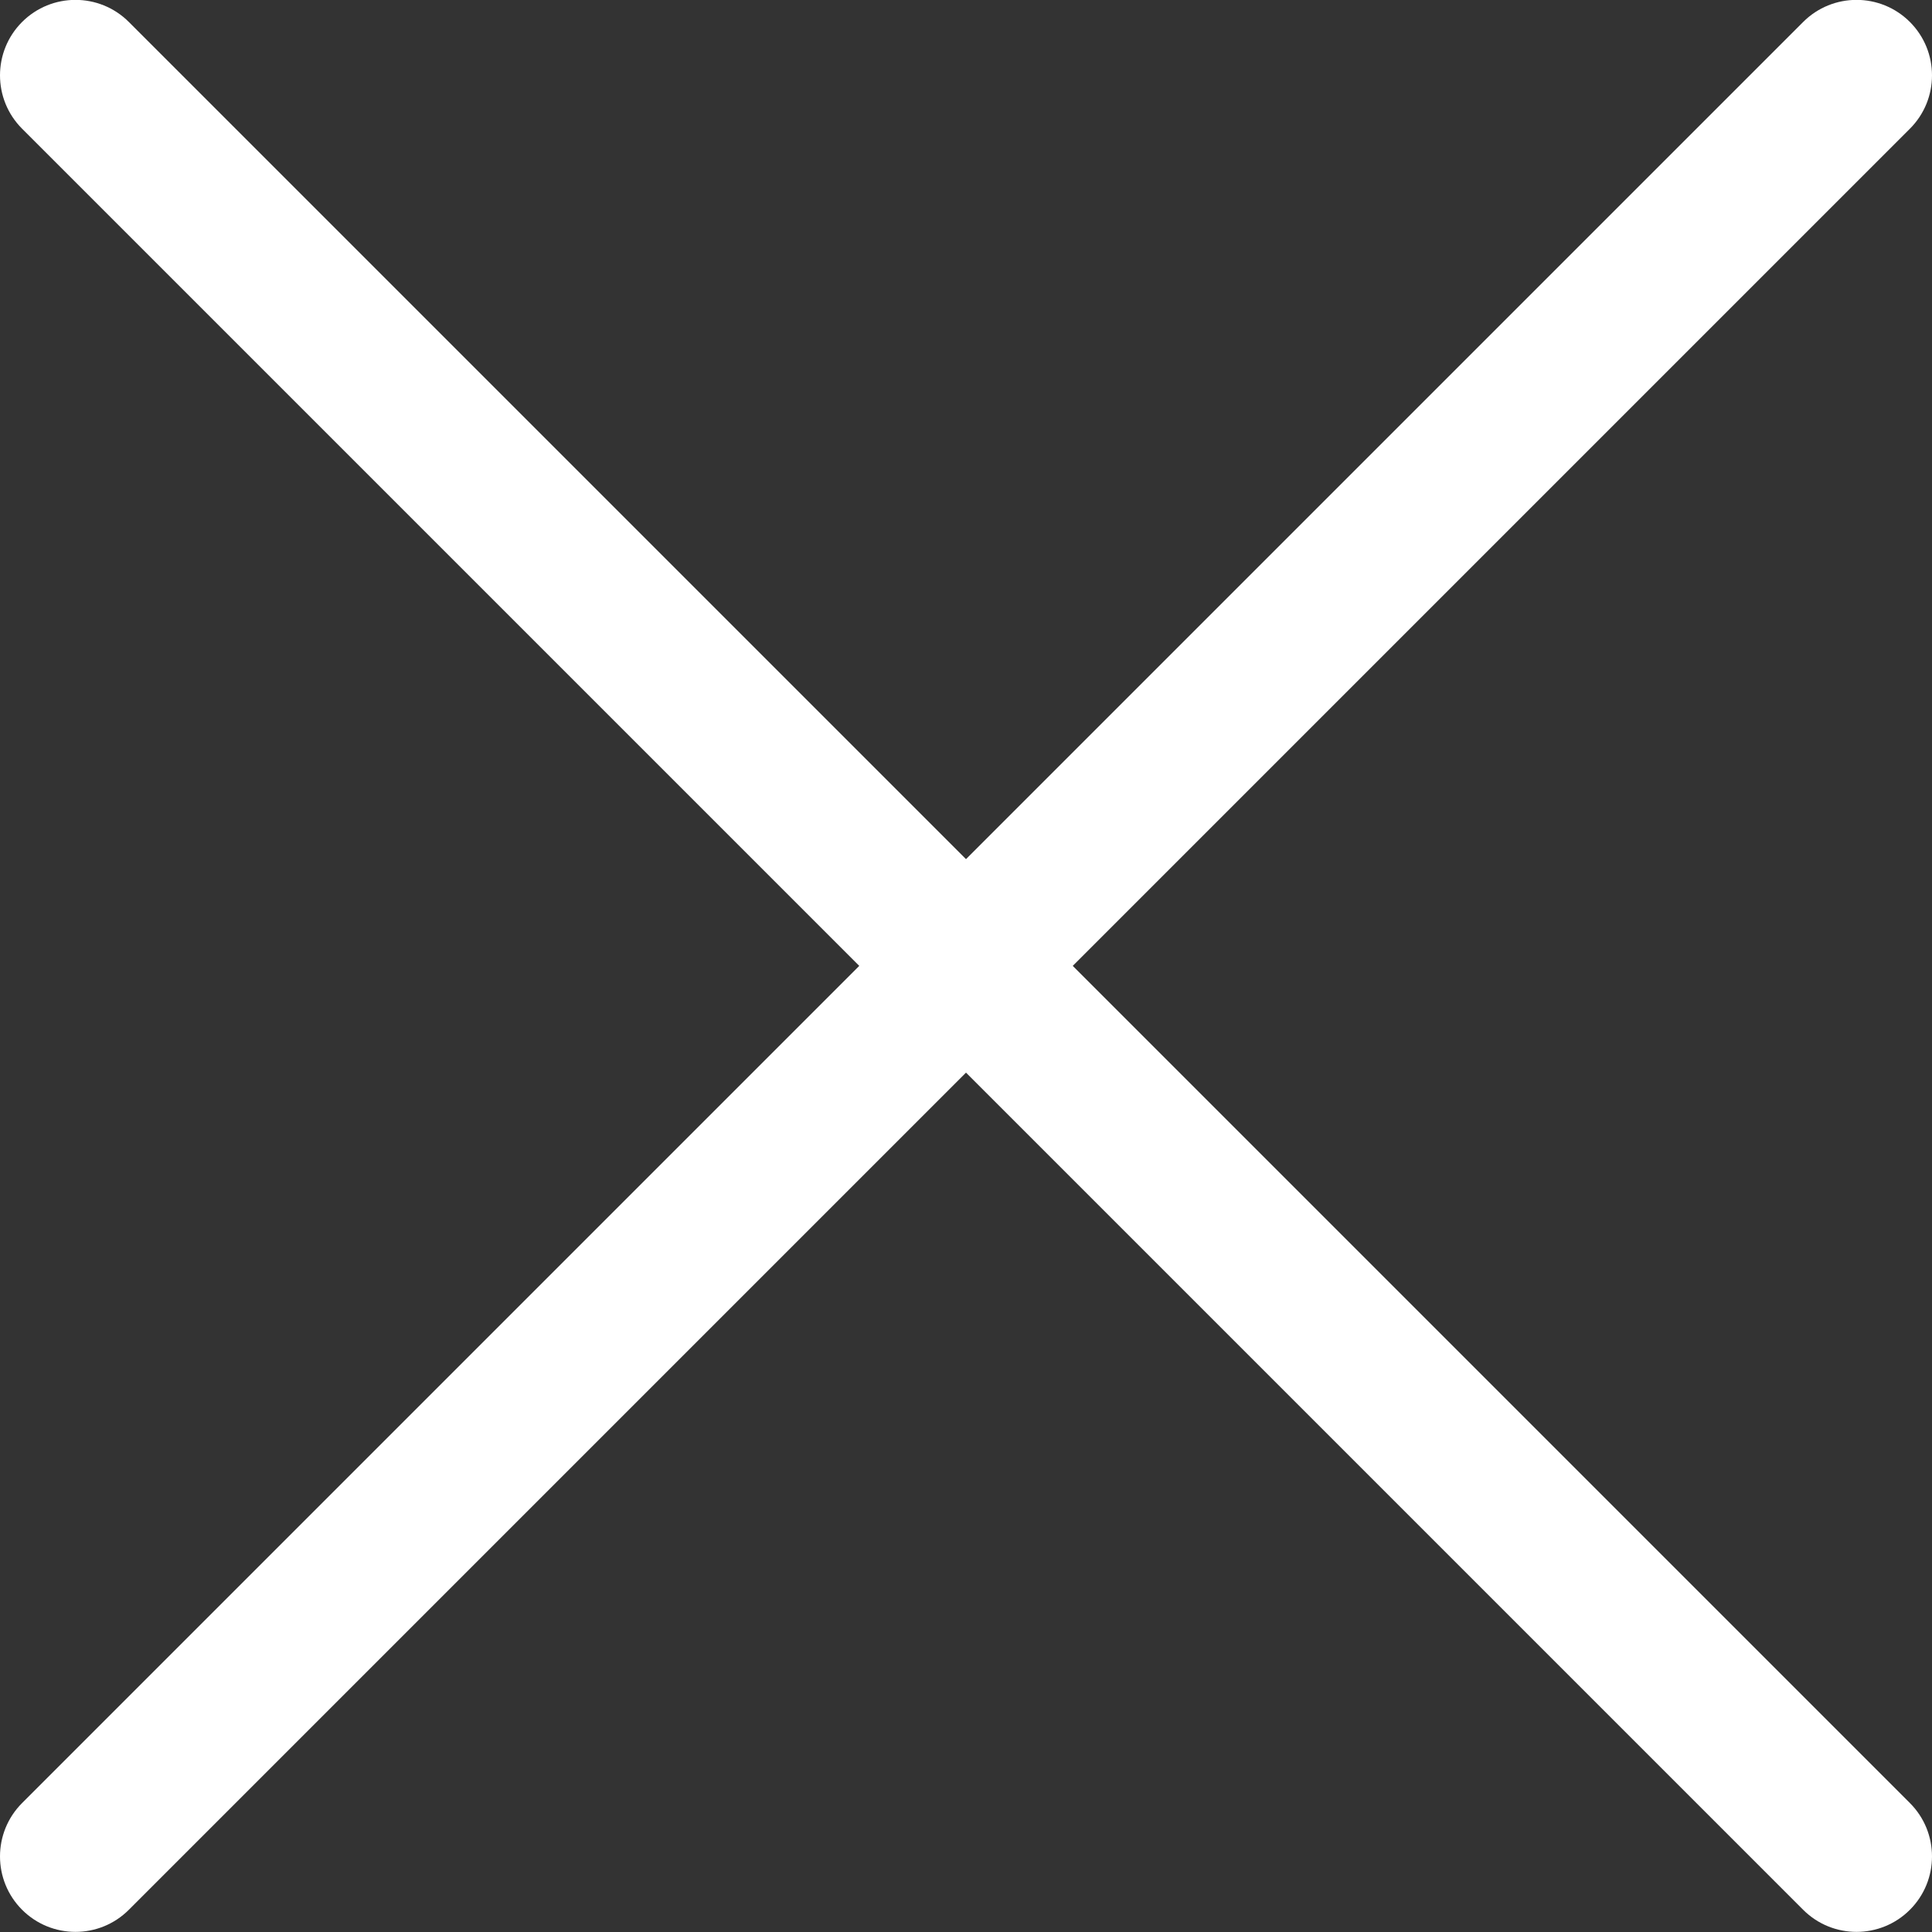 <svg width="16" height="16" viewBox="0 0 16 16" fill="white" xmlns="http://www.w3.org/2000/svg">
	<rect x="0" y="0" width="16" height="16" fill="#333333" stroke="none"/>
	<path d="M8.884 7.999L15.817 14.932C16.061 15.176 16.061 15.572 15.817 15.816C15.573 16.06 15.177 16.06 14.933 15.816L8 8.883L1.067 15.816C0.823 16.06 0.427 16.06 0.183 15.816C-0.061 15.572 -0.061 15.176 0.183 14.932L7.116 7.999L0.183 1.066C-0.061 0.822 -0.061 0.426 0.183 0.182C0.305 0.06 0.465 -0.001 0.625 -0.001C0.785 -0.001 0.945 0.06 1.067 0.182L8 7.115L14.933 0.182C15.055 0.06 15.215 -0.001 15.375 -0.001C15.535 -0.001 15.695 0.06 15.817 0.182C16.061 0.426 16.061 0.822 15.817 1.066L8.884 7.999Z"/>
</svg>